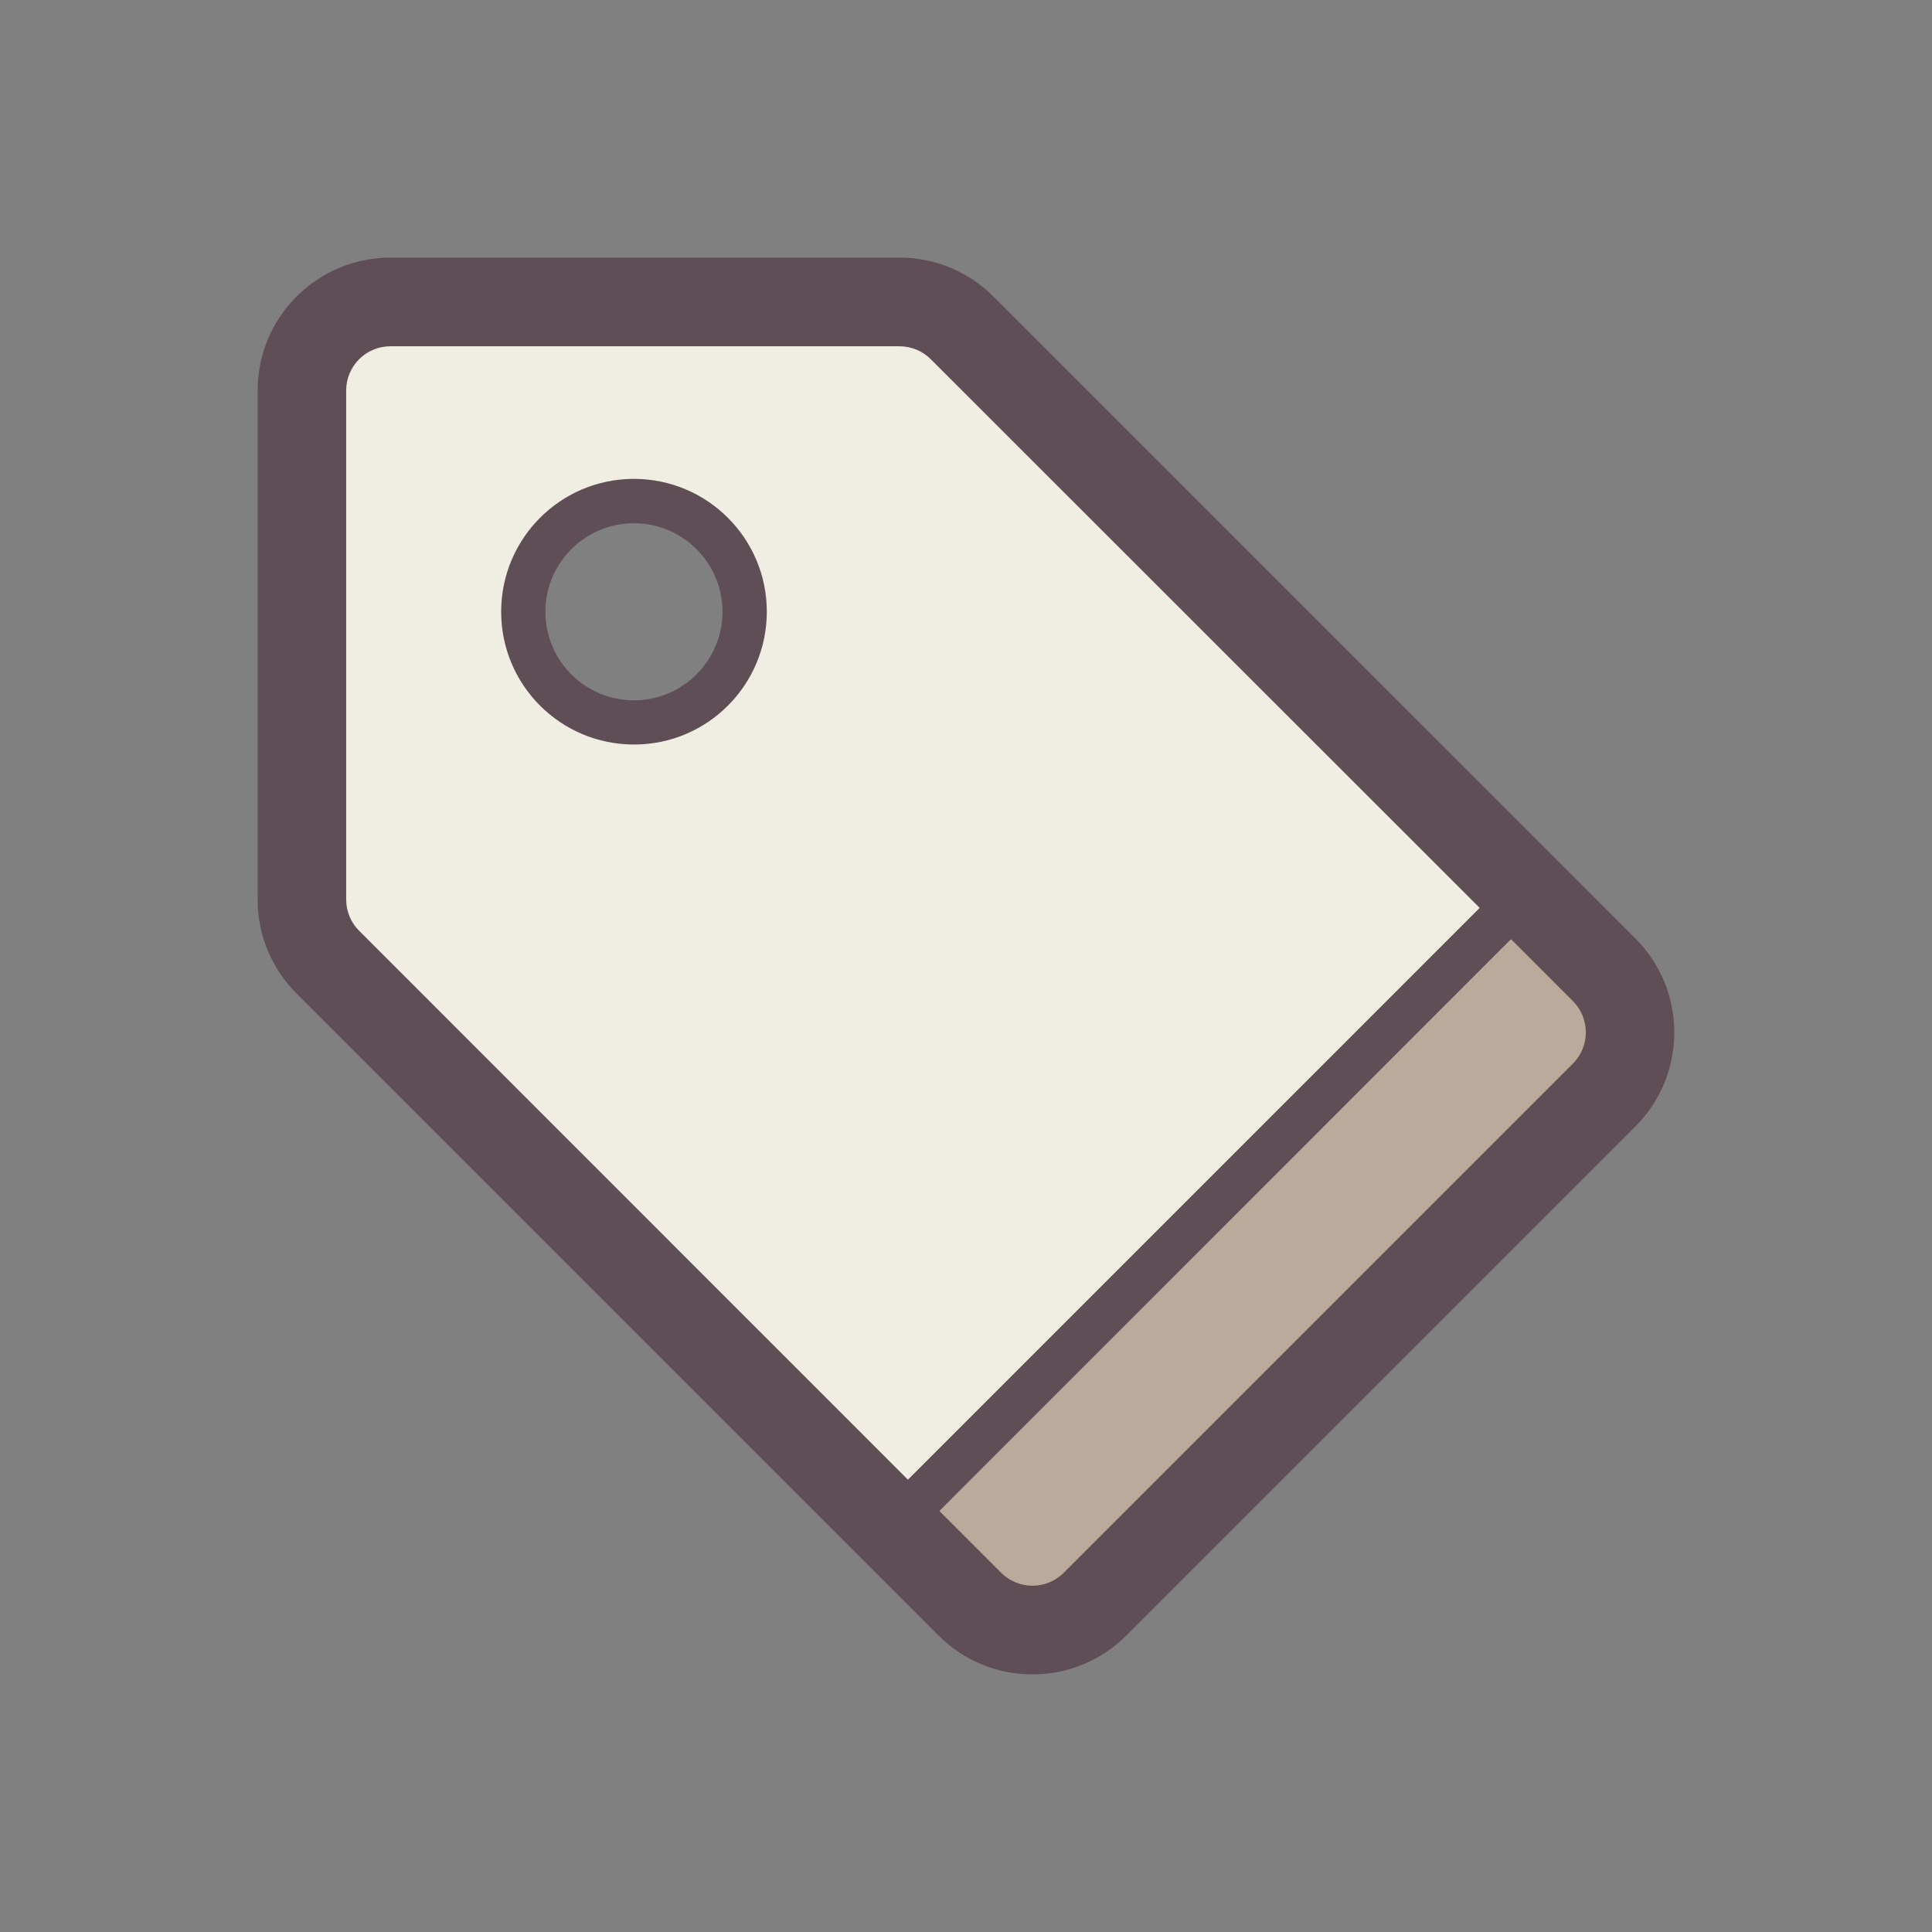 <?xml version="1.0" encoding="UTF-8" standalone="no"?>
<svg width="60px" height="60px" viewBox="0 0 60 60" version="1.1" xmlns="http://www.w3.org/2000/svg" xmlns:xlink="http://www.w3.org/1999/xlink">
    <rect x="0" y="0" width="60" height="60" fill="#808080" stroke="none"/>
    <!-- Generator: Sketch 40 (33762) - http://www.bohemiancoding.com/sketch -->
    <title>icon_create_course_title</title>
    <desc>Created with Sketch.</desc>
    <defs></defs>
    <g id="Page-1" stroke="none" stroke-width="1" fill="none" fill-rule="evenodd">
        <g id="icon_create_course_title">
            <g id="Label">
                <g id="Group" transform="translate(8, 8)">
                    <path d="M41.816,22.118 L21.881,2.182 C21.366,1.663 20.667,1.373 19.936,1.377 L4.128,1.377 C2.61,1.377 1.378,2.609 1.378,4.127 L1.378,19.94 C1.378,20.67 1.664,21.37 2.183,21.885 L22.119,41.82 C23.192,42.893 24.934,42.893 26.008,41.82 L41.821,26.007 C42.89,24.934 42.89,23.191 41.816,22.118 L41.816,22.118 Z M11.687,14.436 C9.79,14.436 8.25,12.896 8.25,10.999 C8.25,9.103 9.79,7.563 11.687,7.563 C13.583,7.563 15.123,9.103 15.123,10.999 C15.127,12.896 13.587,14.436 11.687,14.436 Z" id="Shape" fill="#F0EEE2"></path>
                    <polygon id="Shape" fill="#BBAA9C" points="38.728 20.164 20.165 38.727 23.606 42.163 24.978 42.163 42.164 24.978 42.164 23.605"></polygon>
                    <path d="M42.789,21.145 L22.853,1.21 C22.083,0.436 21.032,0 19.936,0 L4.128,0 C1.849,0 0.001,1.848 0.001,4.127 L0.001,19.94 C0.001,21.035 0.436,22.082 1.211,22.857 L21.146,42.792 C22.756,44.403 25.37,44.403 26.98,42.792 L42.793,26.979 C44.399,25.369 44.399,22.756 42.789,21.145 L42.789,21.145 Z M20.196,37.953 L3.155,20.908 C2.896,20.653 2.751,20.301 2.751,19.935 L2.751,4.127 C2.751,3.366 3.367,2.754 4.123,2.754 L19.936,2.754 C20.301,2.754 20.649,2.899 20.909,3.159 L37.953,20.195 L20.196,37.953 Z M40.844,25.035 L25.036,40.843 C24.499,41.38 23.628,41.38 23.091,40.843 L21.173,38.925 L38.926,21.167 L40.844,23.086 C41.385,23.627 41.385,24.498 40.844,25.035 L40.844,25.035 Z M11.687,6.872 C9.408,6.872 7.564,8.72 7.564,10.999 C7.564,13.279 9.412,15.122 11.691,15.122 C13.97,15.122 15.814,13.274 15.814,10.995 C15.814,8.72 13.966,6.872 11.687,6.872 L11.687,6.872 Z M11.687,13.749 C10.169,13.749 8.937,12.517 8.937,10.999 C8.937,9.482 10.169,8.25 11.687,8.25 C13.205,8.25 14.437,9.482 14.437,10.999 C14.437,12.517 13.205,13.749 11.687,13.749 Z" id="Shape" fill="#5F4E56"></path>
                </g>
            </g>
        </g>
    </g>
</svg>